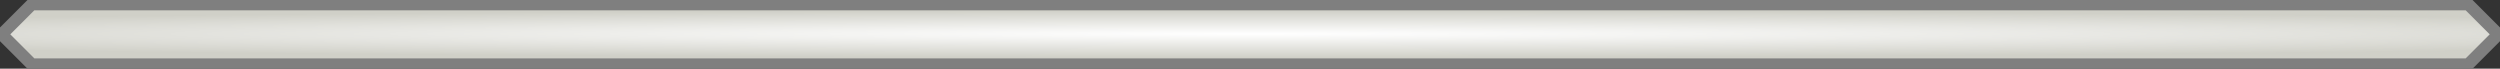 <?xml version="1.0" encoding="UTF-8" standalone="no"?>
<!-- Created with Inkscape (http://www.inkscape.org/) -->

<svg
   version="1.1"
   id="svg2"
   width="728"
   height="20"
   xml:space="preserve"
   inkscape:export-filename="base.svg"
   inkscape:export-xdpi="96"
   inkscape:export-ydpi="96"
   inkscape:version="1.3.1 (91b66b0783, 2023-11-16, custom)"
   sodipodi:docname="white_progress.svg"
   xmlns:inkscape="http://www.inkscape.org/namespaces/inkscape"
   xmlns:sodipodi="http://sodipodi.sourceforge.net/DTD/sodipodi-0.dtd"
   xmlns:xlink="http://www.w3.org/1999/xlink"
   xmlns="http://www.w3.org/2000/svg"
   xmlns:svg="http://www.w3.org/2000/svg"><rect width="100%" height="100%" fill="#333333" stroke="none"/><defs
   id="defs6"><radialGradient
     inkscape:collect="always"
     xlink:href="#linearGradient24"
     id="radialGradient26"
     cx="364"
     cy="326"
     fx="364"
     fy="326"
     r="361"
     gradientTransform="matrix(1.388,0,0,0.019,-141.163,319.679)"
     gradientUnits="userSpaceOnUse" /><linearGradient
     id="linearGradient24"
     inkscape:collect="always"><stop
       style="stop-color:#ffffff;stop-opacity:1;"
       offset="0"
       id="stop26" /><stop
       style="stop-color:#d0d0c8;stop-opacity:1;"
       offset="1"
       id="stop25" /></linearGradient></defs><sodipodi:namedview
   id="namedview4"
   pagecolor="#505050"
   bordercolor="#eeeeee"
   borderopacity="1"
   inkscape:showpageshadow="0"
   inkscape:pageopacity="0"
   inkscape:pagecheckerboard="0"
   inkscape:deskcolor="#505050"
   showgrid="true"
   inkscape:current-layer="svg2"
   inkscape:zoom="1.855184"
   inkscape:cx="239.32936"
   inkscape:cy="71.151972"
   inkscape:window-width="5070"
   inkscape:window-height="1440"
   inkscape:window-x="0"
   inkscape:window-y="0"
   inkscape:window-maximized="1"><inkscape:grid
     type="xygrid"
     id="Main Grid"
     originx="0"
     originy="0"
     spacingy="1"
     spacingx="1"
     units="px"
     visible="true"
     empspacing="4"
     snapvisiblegridlinesonly="true" /></sodipodi:namedview>
    
<g
   id="g2"
   inkscape:label="White Progress"
   style="display:inline"
   transform="translate(0,-316)"><path
     style="display:inline;fill:#7f7f7f;fill-opacity:1;stroke:none;stroke-width:1px;stroke-linecap:butt;stroke-linejoin:miter;stroke-opacity:1"
     d="m 8,316 -8,8 v 4 l 8,8 h 712 l 8,-8 v -4 l -8,-8 z"
     id="path23946-9-7-1-1-2-1-0-6"
     sodipodi:nodetypes="ccccccccc"
     inkscape:label="Outline" /><path
     style="display:inline;fill:url(#radialGradient26);fill-opacity:1;stroke:none;stroke-width:1px;stroke-linecap:butt;stroke-linejoin:miter;stroke-opacity:1"
     d="m 10,319 -7,7 7,7 h 708 l 7,-7 -7,-7 z"
     id="path23948-4-4-2-8-2-9-6-5"
     sodipodi:nodetypes="ccccccc"
     inkscape:label="Fill" /></g></svg>
